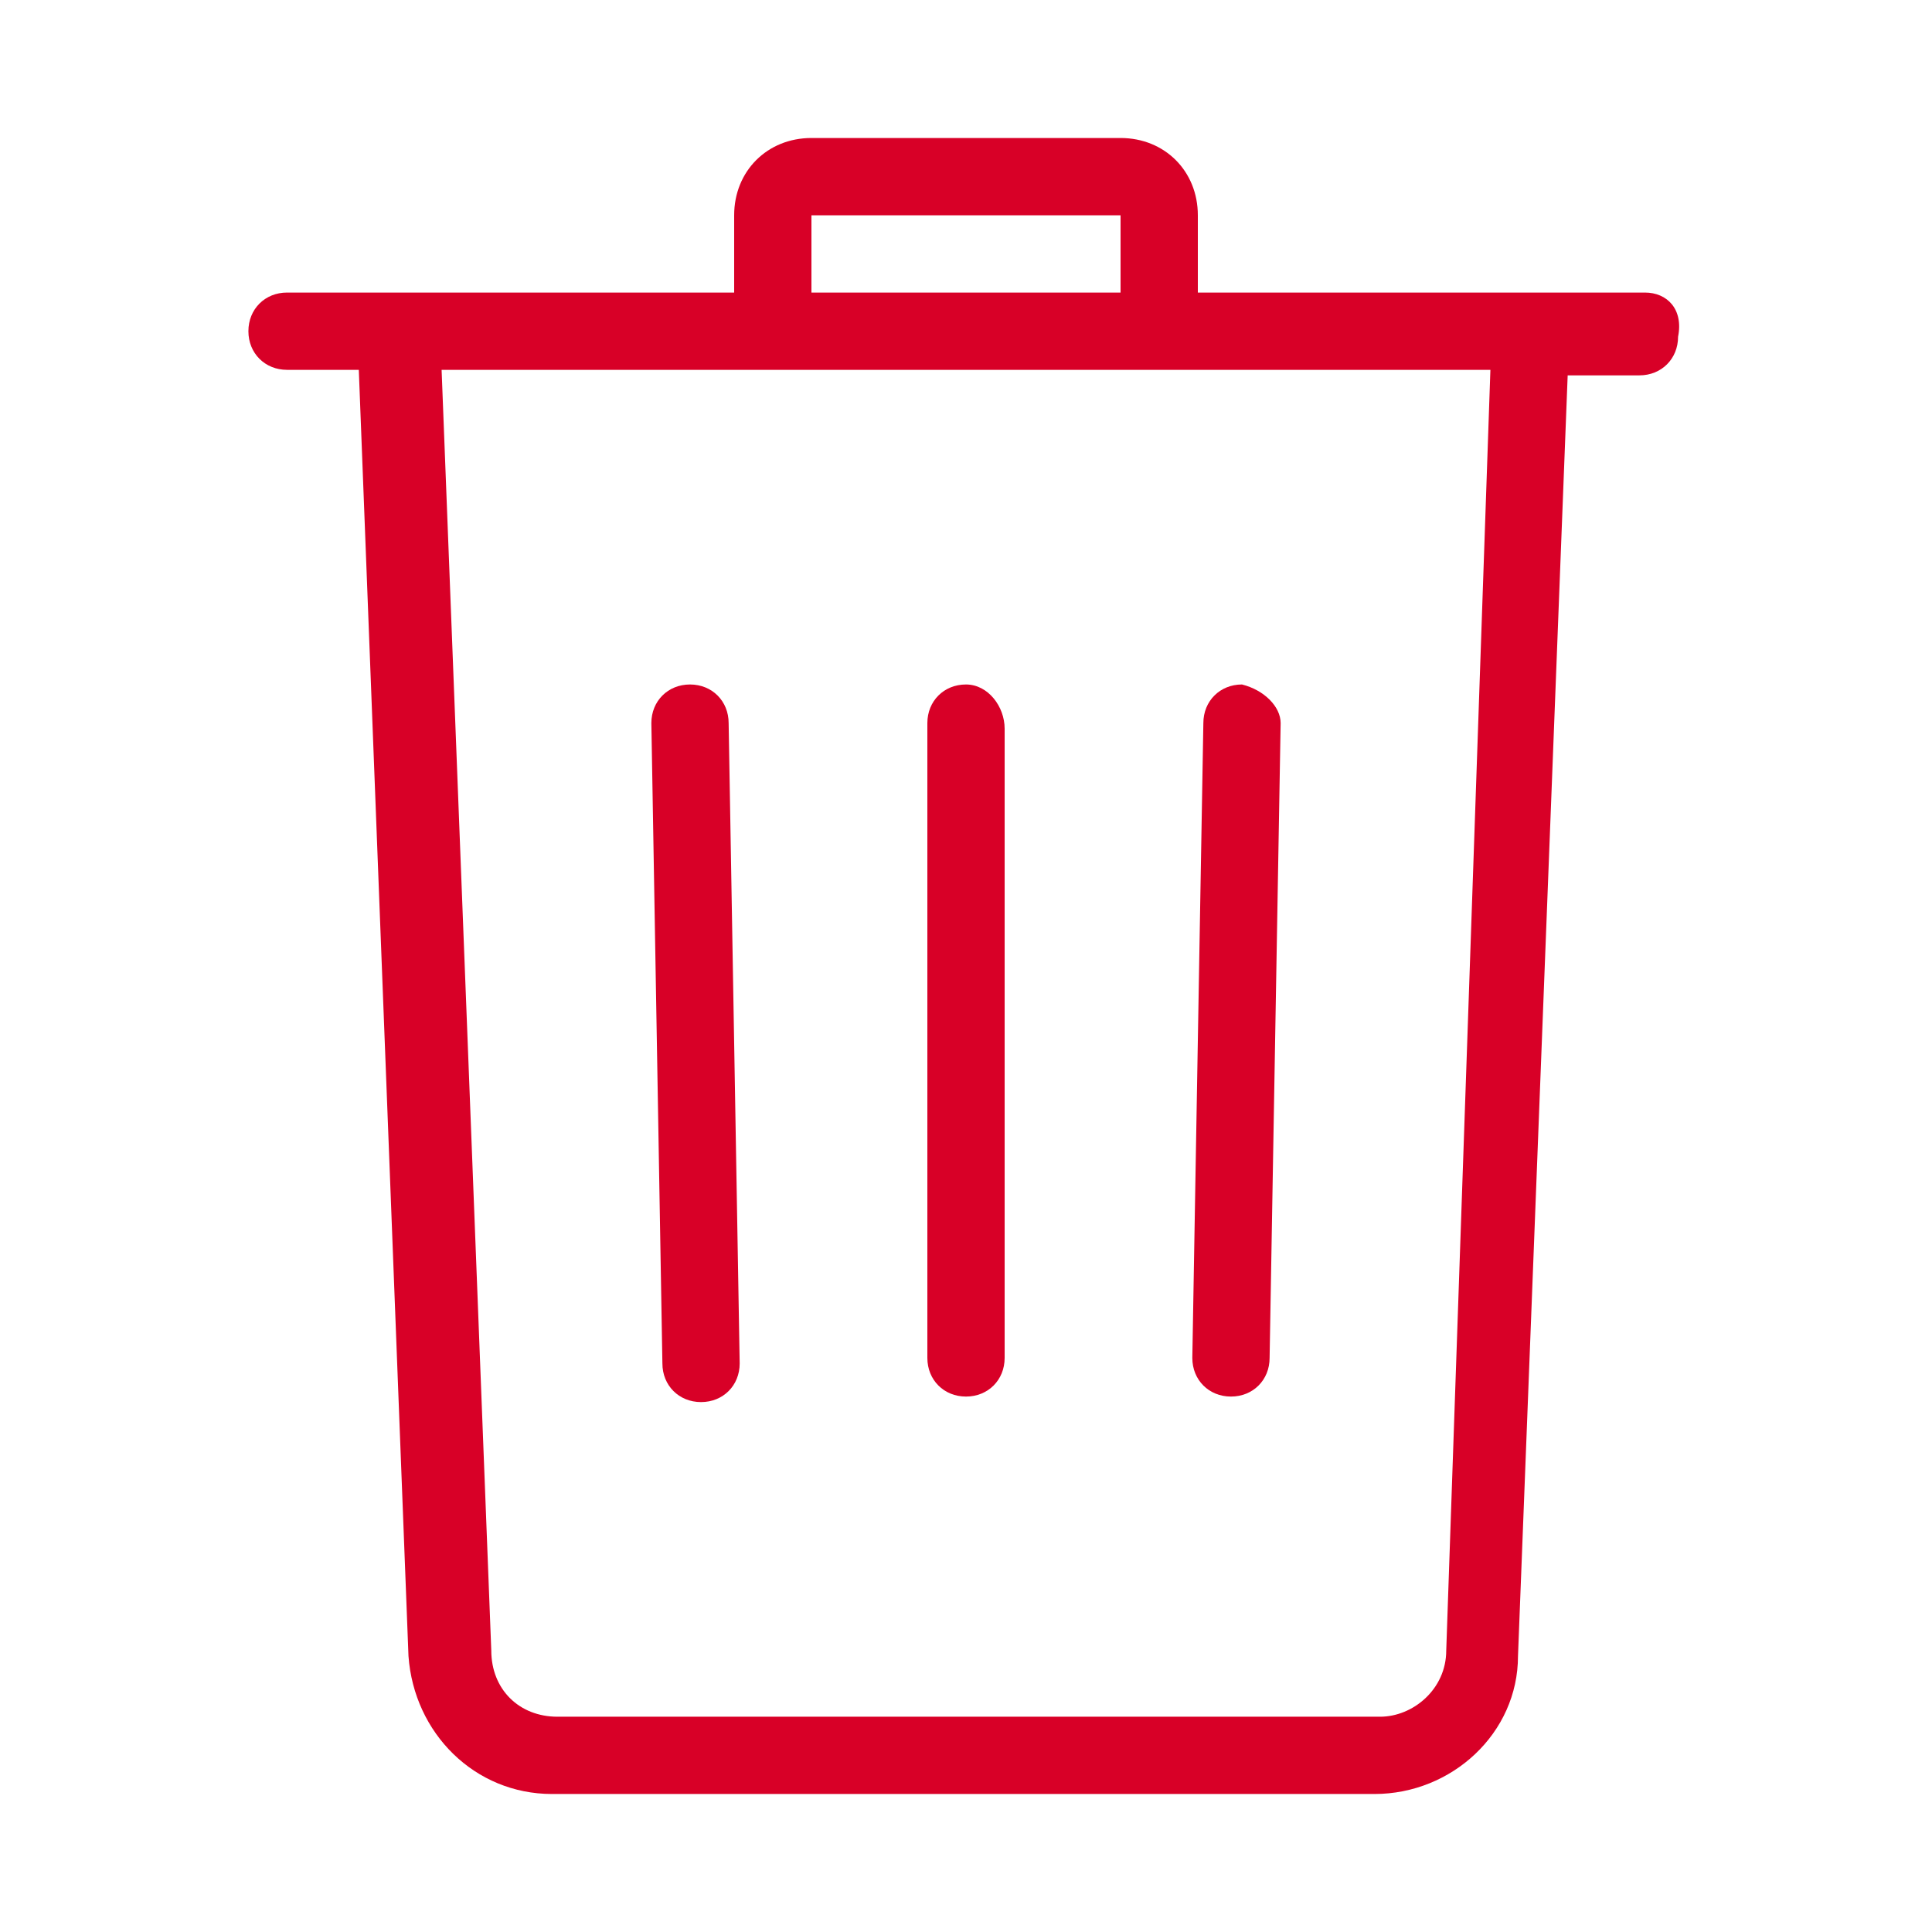 <?xml version="1.0" encoding="utf-8"?>
<!-- Generator: Adobe Illustrator 23.0.2, SVG Export Plug-In . SVG Version: 6.00 Build 0)  -->
<svg version="1.1" id="Layer_1" xmlns="http://www.w3.org/2000/svg" xmlns:xlink="http://www.w3.org/1999/xlink" x="0px" y="0px"
	 width="35px" height="35px" viewBox="0 0 35 35" style="enable-background:new 0 0 35 35;" xml:space="preserve">
<style type="text/css">
	.st0{fill:#D80027;}
</style>
<g>
	<g>
		<path class="st0" d="M29.8,5.3h-8.1V3.9c0-0.8-0.6-1.4-1.4-1.4h-5.6c-0.8,0-1.4,0.6-1.4,1.4v1.4H5.2C4.8,5.3,4.5,5.6,4.5,6
			c0,0.4,0.3,0.7,0.7,0.7h1.3L7.4,30c0.1,1.4,1.2,2.5,2.6,2.5h14.9c1.4,0,2.6-1.1,2.6-2.5l0.9-23.2h1.3c0.4,0,0.7-0.3,0.7-0.7
			C30.5,5.6,30.2,5.3,29.8,5.3z M14.7,3.9h5.6v1.4h-5.6V3.9z M26.2,29.9c0,0.7-0.6,1.2-1.2,1.2H10.1c-0.7,0-1.2-0.5-1.2-1.2L8,6.7
			H27L26.2,29.9z"/>
	</g>
</g>
<g>
	<g>
		<path class="st0" d="M13.2,13.1c0-0.4-0.3-0.7-0.7-0.7c0,0,0,0,0,0c-0.4,0-0.7,0.3-0.7,0.7L12,24.7c0,0.4,0.3,0.7,0.7,0.7
			c0,0,0,0,0,0c0.4,0,0.7-0.3,0.7-0.7L13.2,13.1z"/>
	</g>
</g>
<g>
	<g>
		<path class="st0" d="M17.5,12.4c-0.4,0-0.7,0.3-0.7,0.7v11.5c0,0.4,0.3,0.7,0.7,0.7c0.4,0,0.7-0.3,0.7-0.7V13.2
			C18.2,12.8,17.9,12.4,17.5,12.4z"/>
	</g>
</g>
<g>
	<g>
		<path class="st0" d="M22.5,12.4c-0.4,0-0.7,0.3-0.7,0.7l-0.2,11.5c0,0.4,0.3,0.7,0.7,0.7c0,0,0,0,0,0c0.4,0,0.7-0.3,0.7-0.7
			l0.2-11.5C23.2,12.8,22.9,12.5,22.5,12.4z"/>
	</g>
</g>
</svg>
